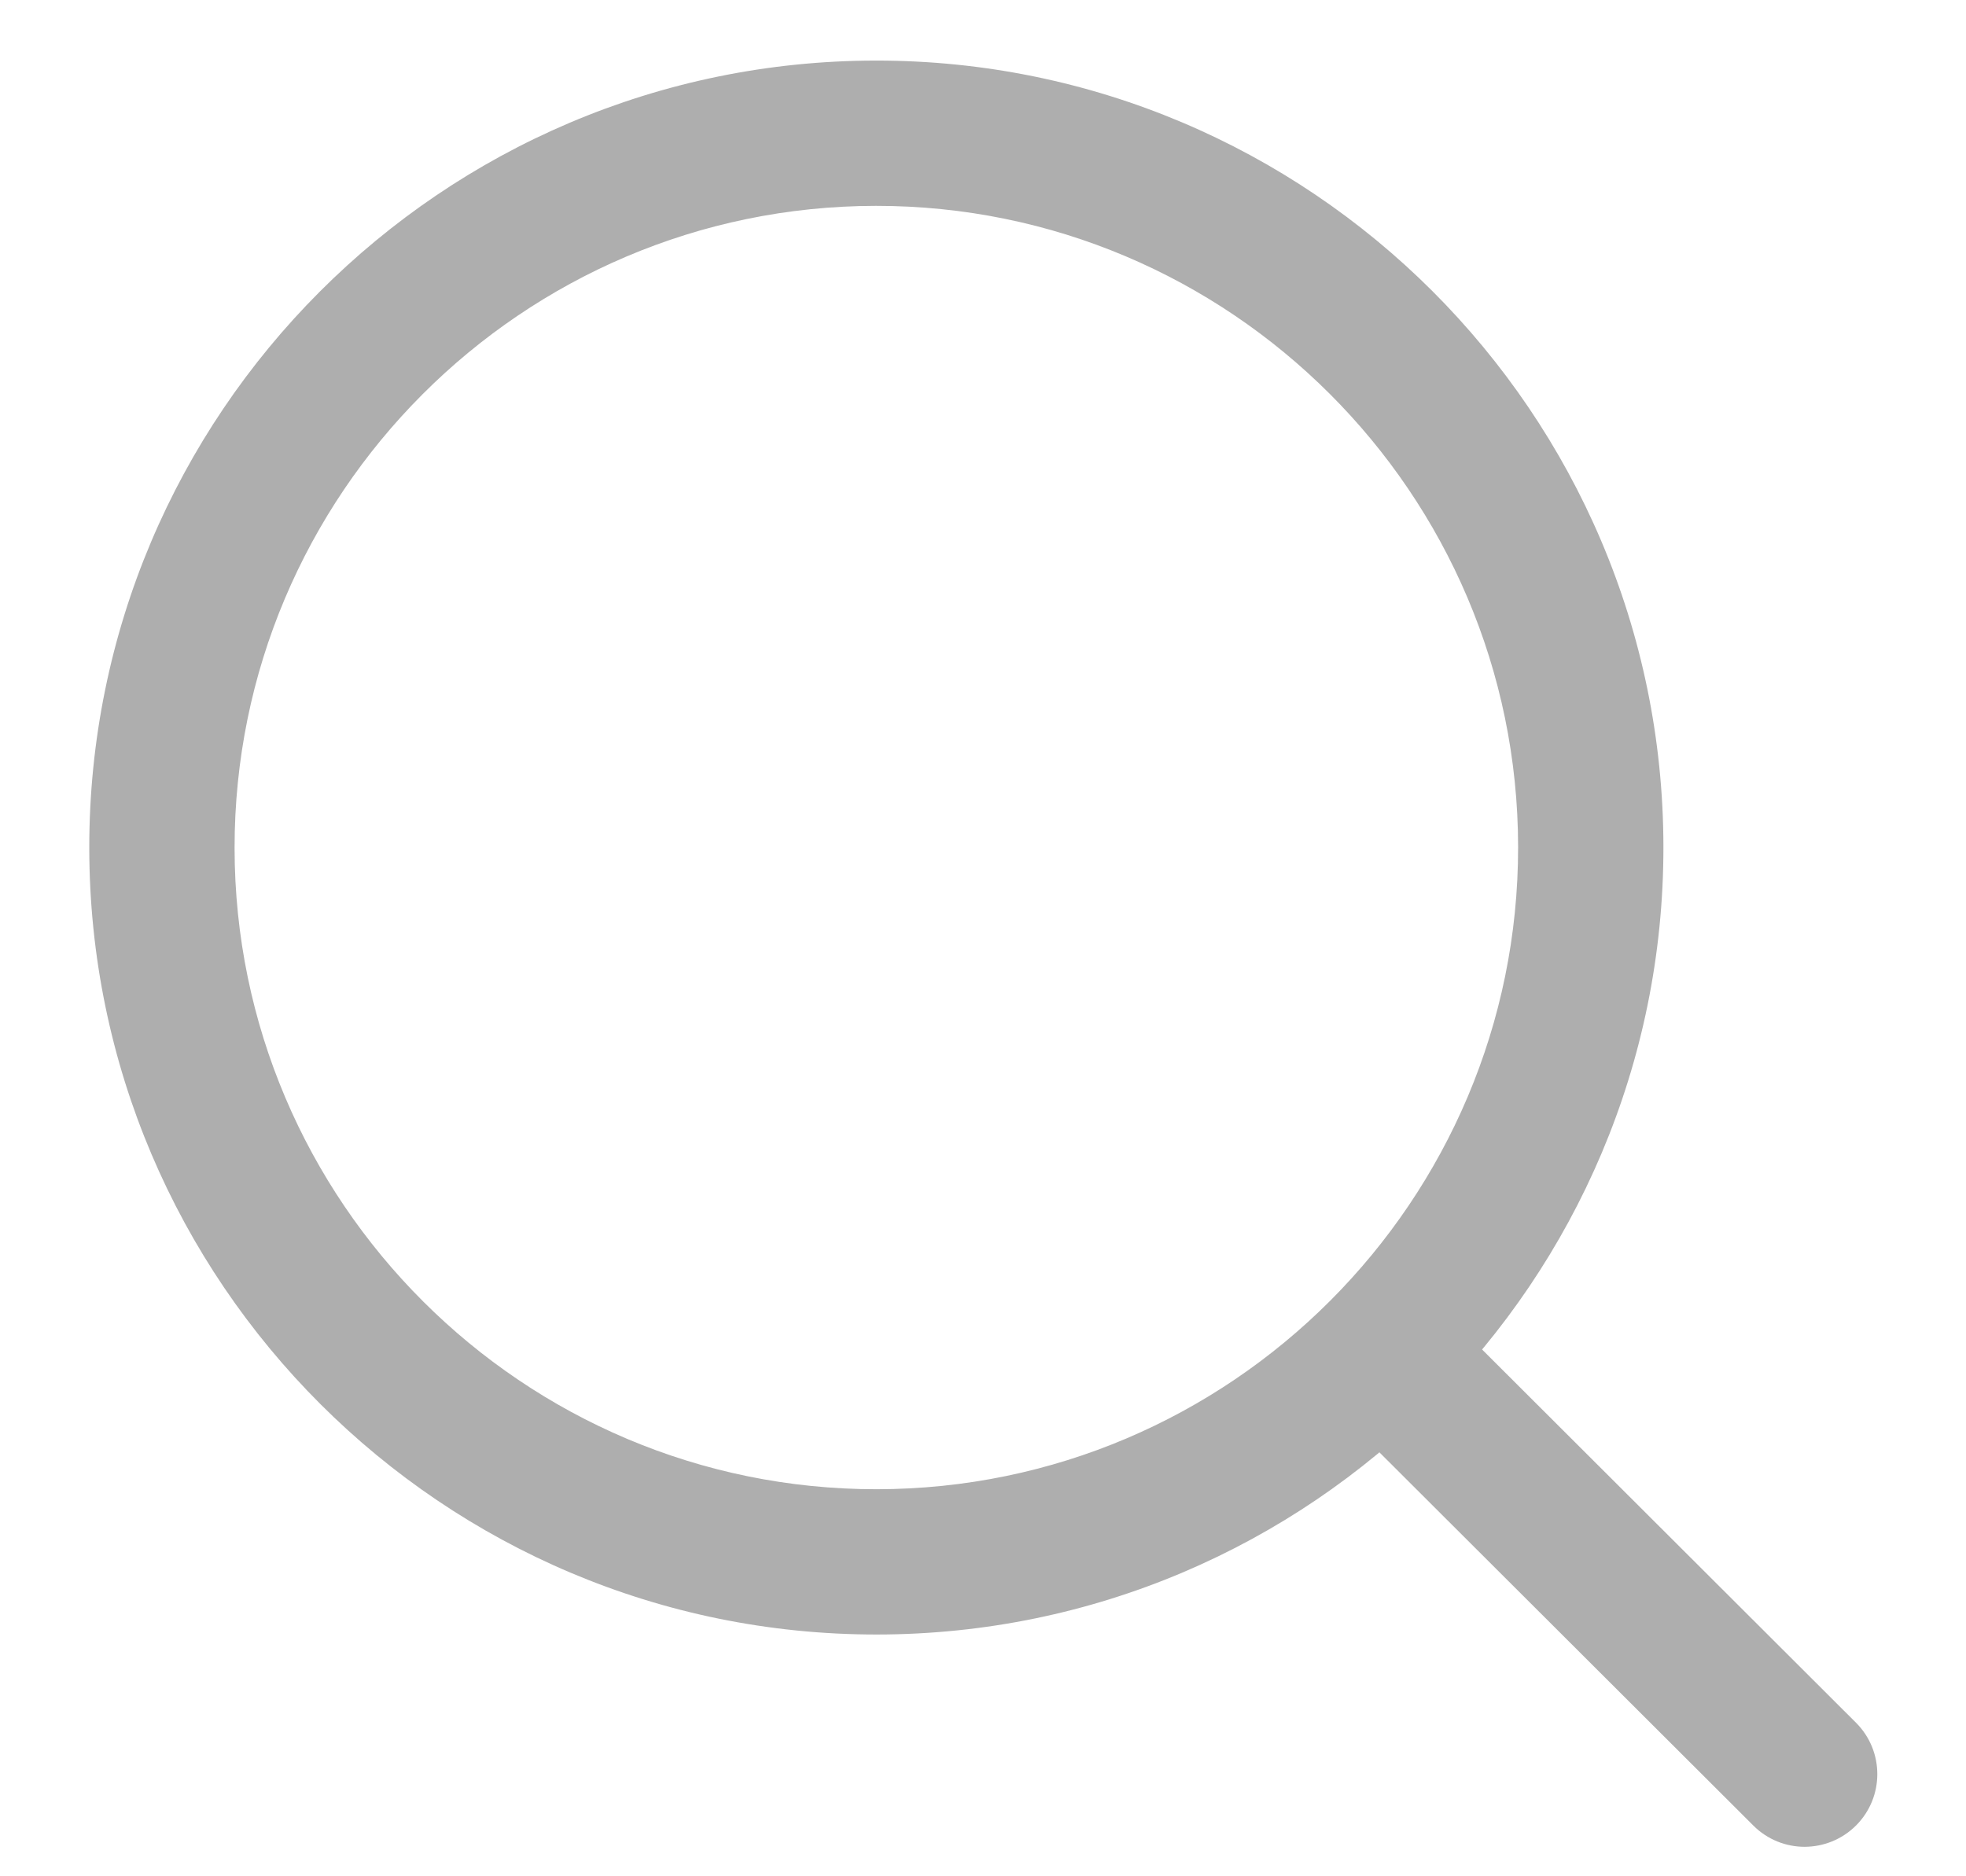 <svg width="22" height="21" viewBox="0 0 22 21" fill="none" xmlns="http://www.w3.org/2000/svg">
<path d="M9.799 0.678C4.943 0.682 0.995 4.637 0.999 9.493C1.003 14.35 4.957 18.298 9.814 18.294C14.671 18.29 18.618 14.335 18.614 9.479C18.61 4.622 14.656 0.674 9.799 0.678ZM9.812 16.668C5.853 16.671 2.628 13.452 2.625 9.492C2.622 5.532 5.841 2.308 9.8 2.304C13.76 2.301 16.985 5.52 16.988 9.48C16.991 13.44 13.772 16.664 9.812 16.668Z" fill="#AEAEAE"/>
<path d="M20.769 19.281L16.104 14.624C15.786 14.307 15.271 14.307 14.954 14.625C14.637 14.943 14.637 15.458 14.955 15.775L19.62 20.432C19.779 20.591 19.987 20.67 20.195 20.67C20.403 20.669 20.611 20.59 20.77 20.431C21.087 20.113 21.087 19.599 20.769 19.281Z" fill="#AEAEAE"/>
</svg>

